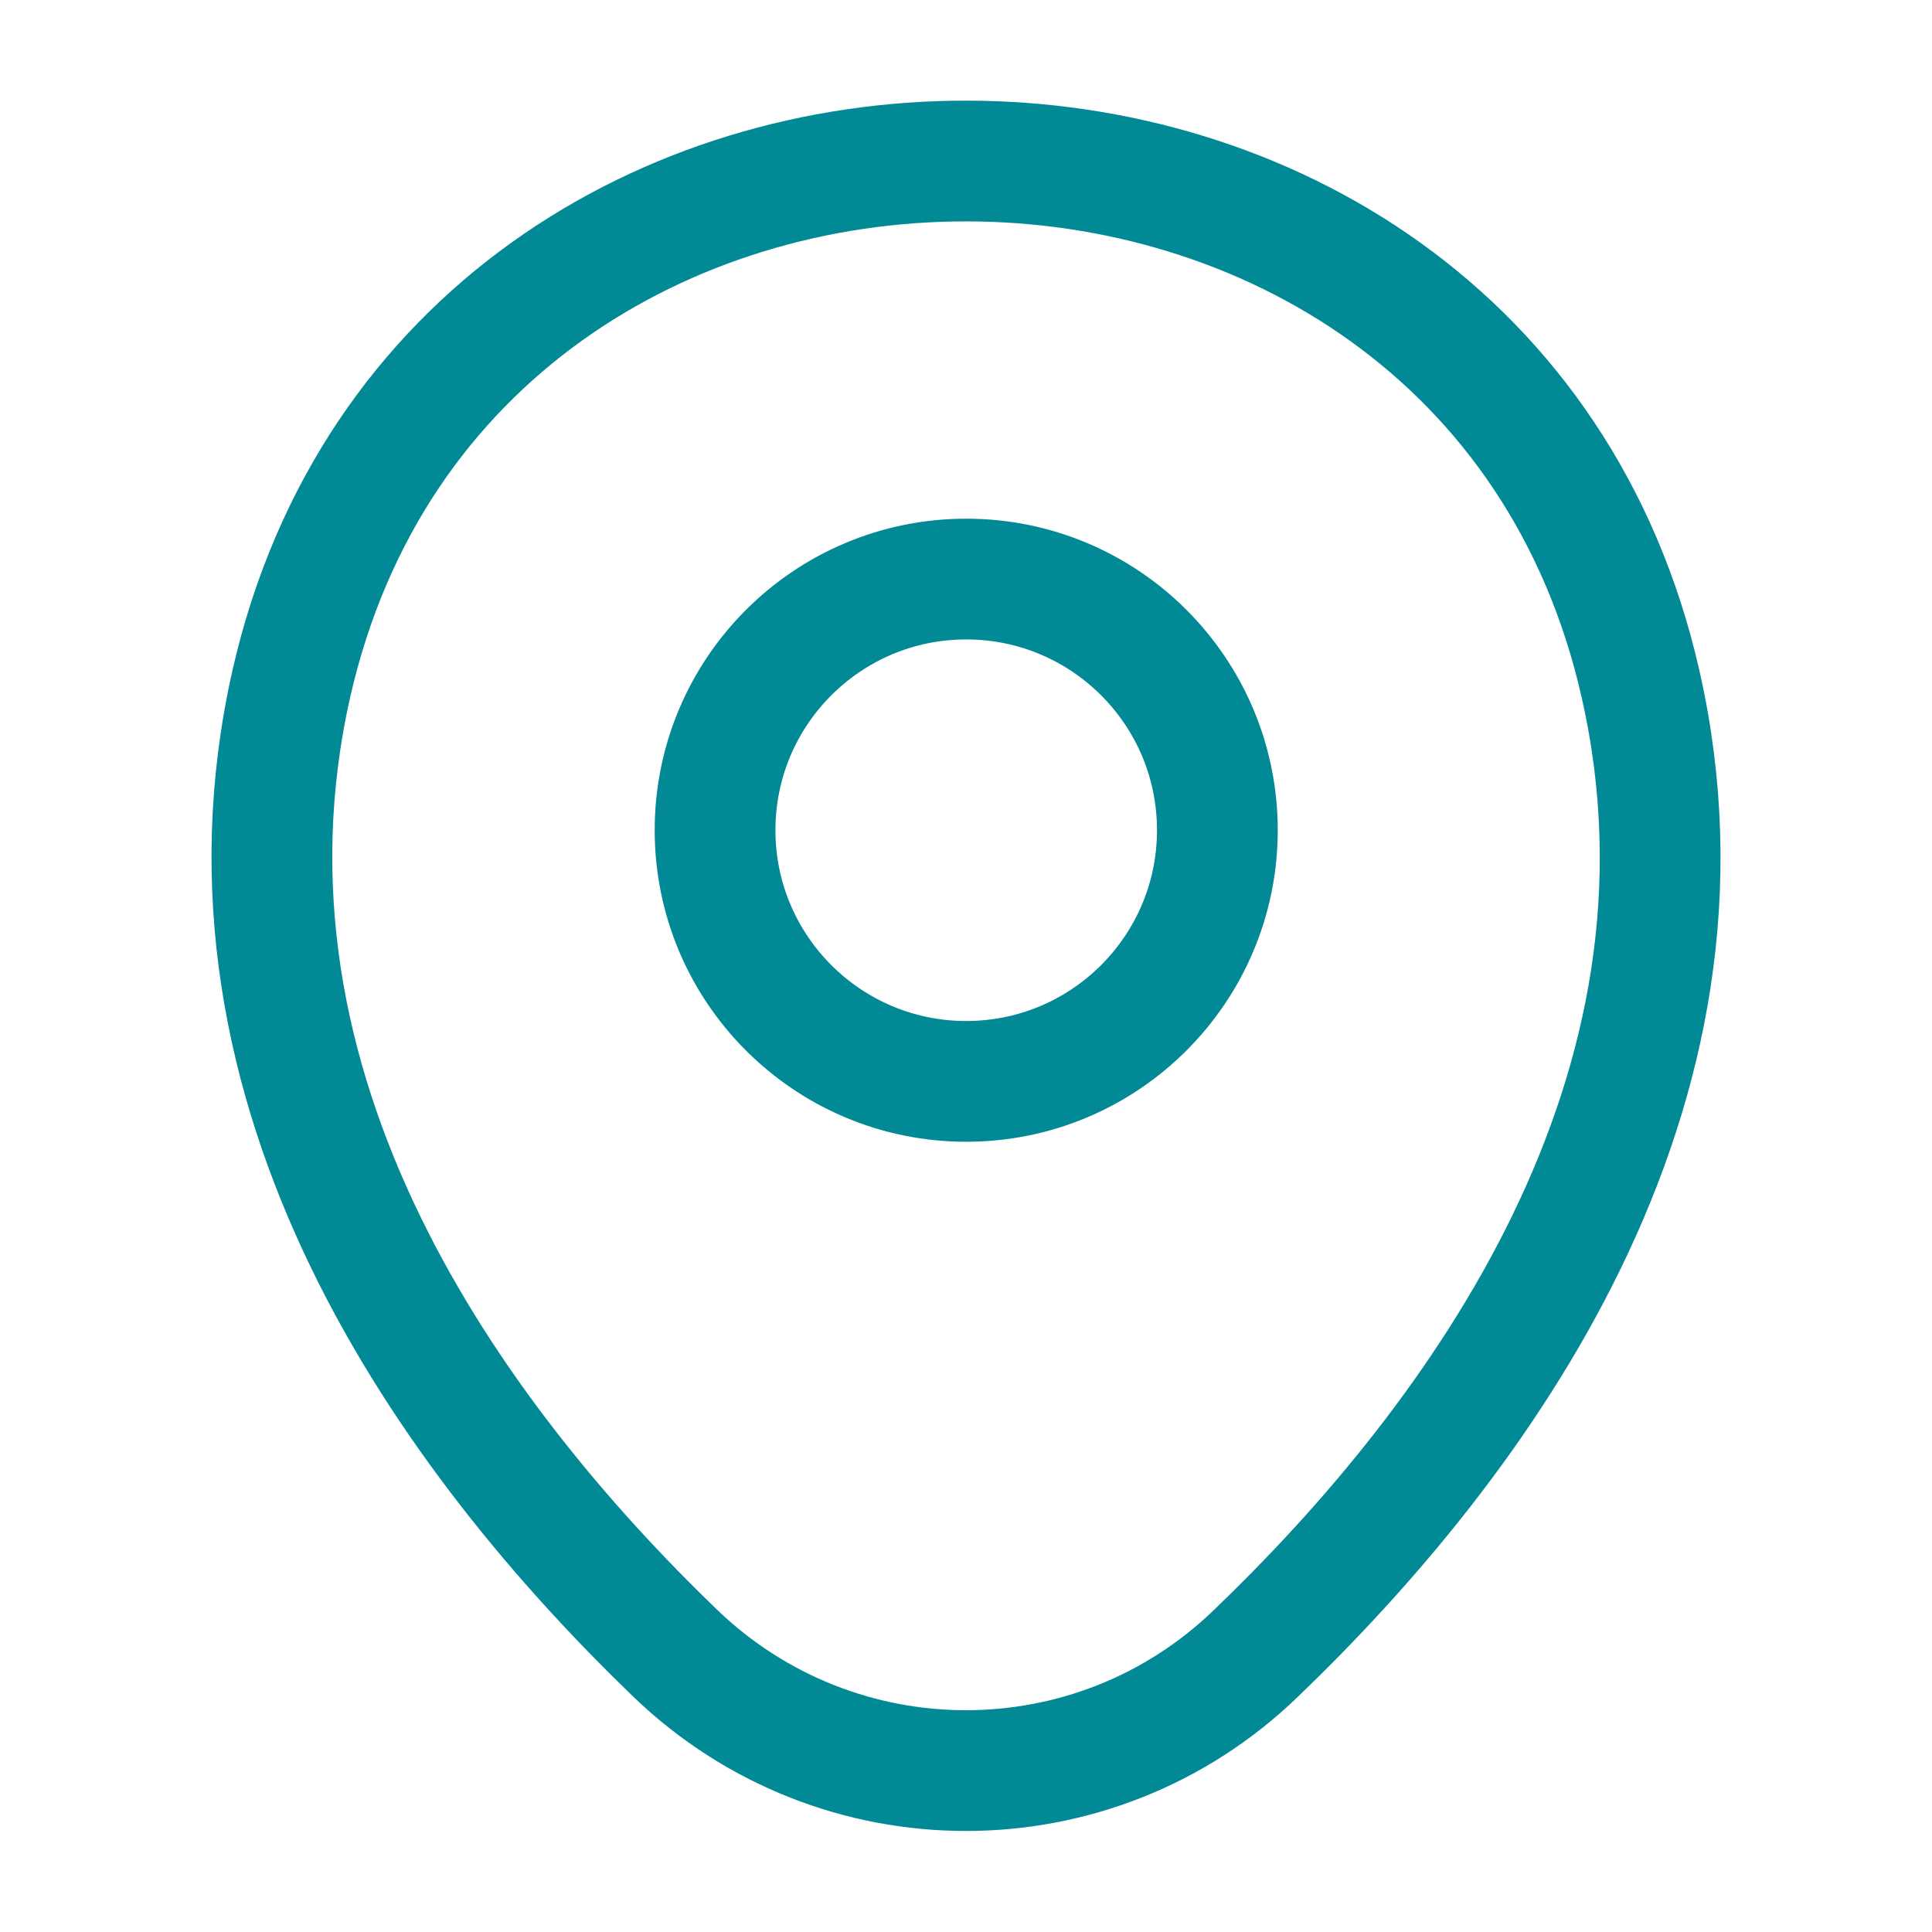 <svg width="18" height="18" viewBox="0 0 18 18" fill="none" xmlns="http://www.w3.org/2000/svg">
<path d="M9.002 10.075C10.294 10.075 11.342 9.027 11.342 7.735C11.342 6.442 10.294 5.395 9.002 5.395C7.71 5.395 6.662 6.442 6.662 7.735C6.662 9.027 7.71 10.075 9.002 10.075Z" stroke="#018995" stroke-width="1.125"/>
<path d="M2.715 6.367C4.193 -0.127 13.815 -0.12 15.285 6.375C16.148 10.185 13.778 13.41 11.7 15.405C10.193 16.86 7.808 16.86 6.293 15.405C4.223 13.41 1.853 10.178 2.715 6.367Z" stroke="#018995" stroke-width="1.125"/>
</svg>

